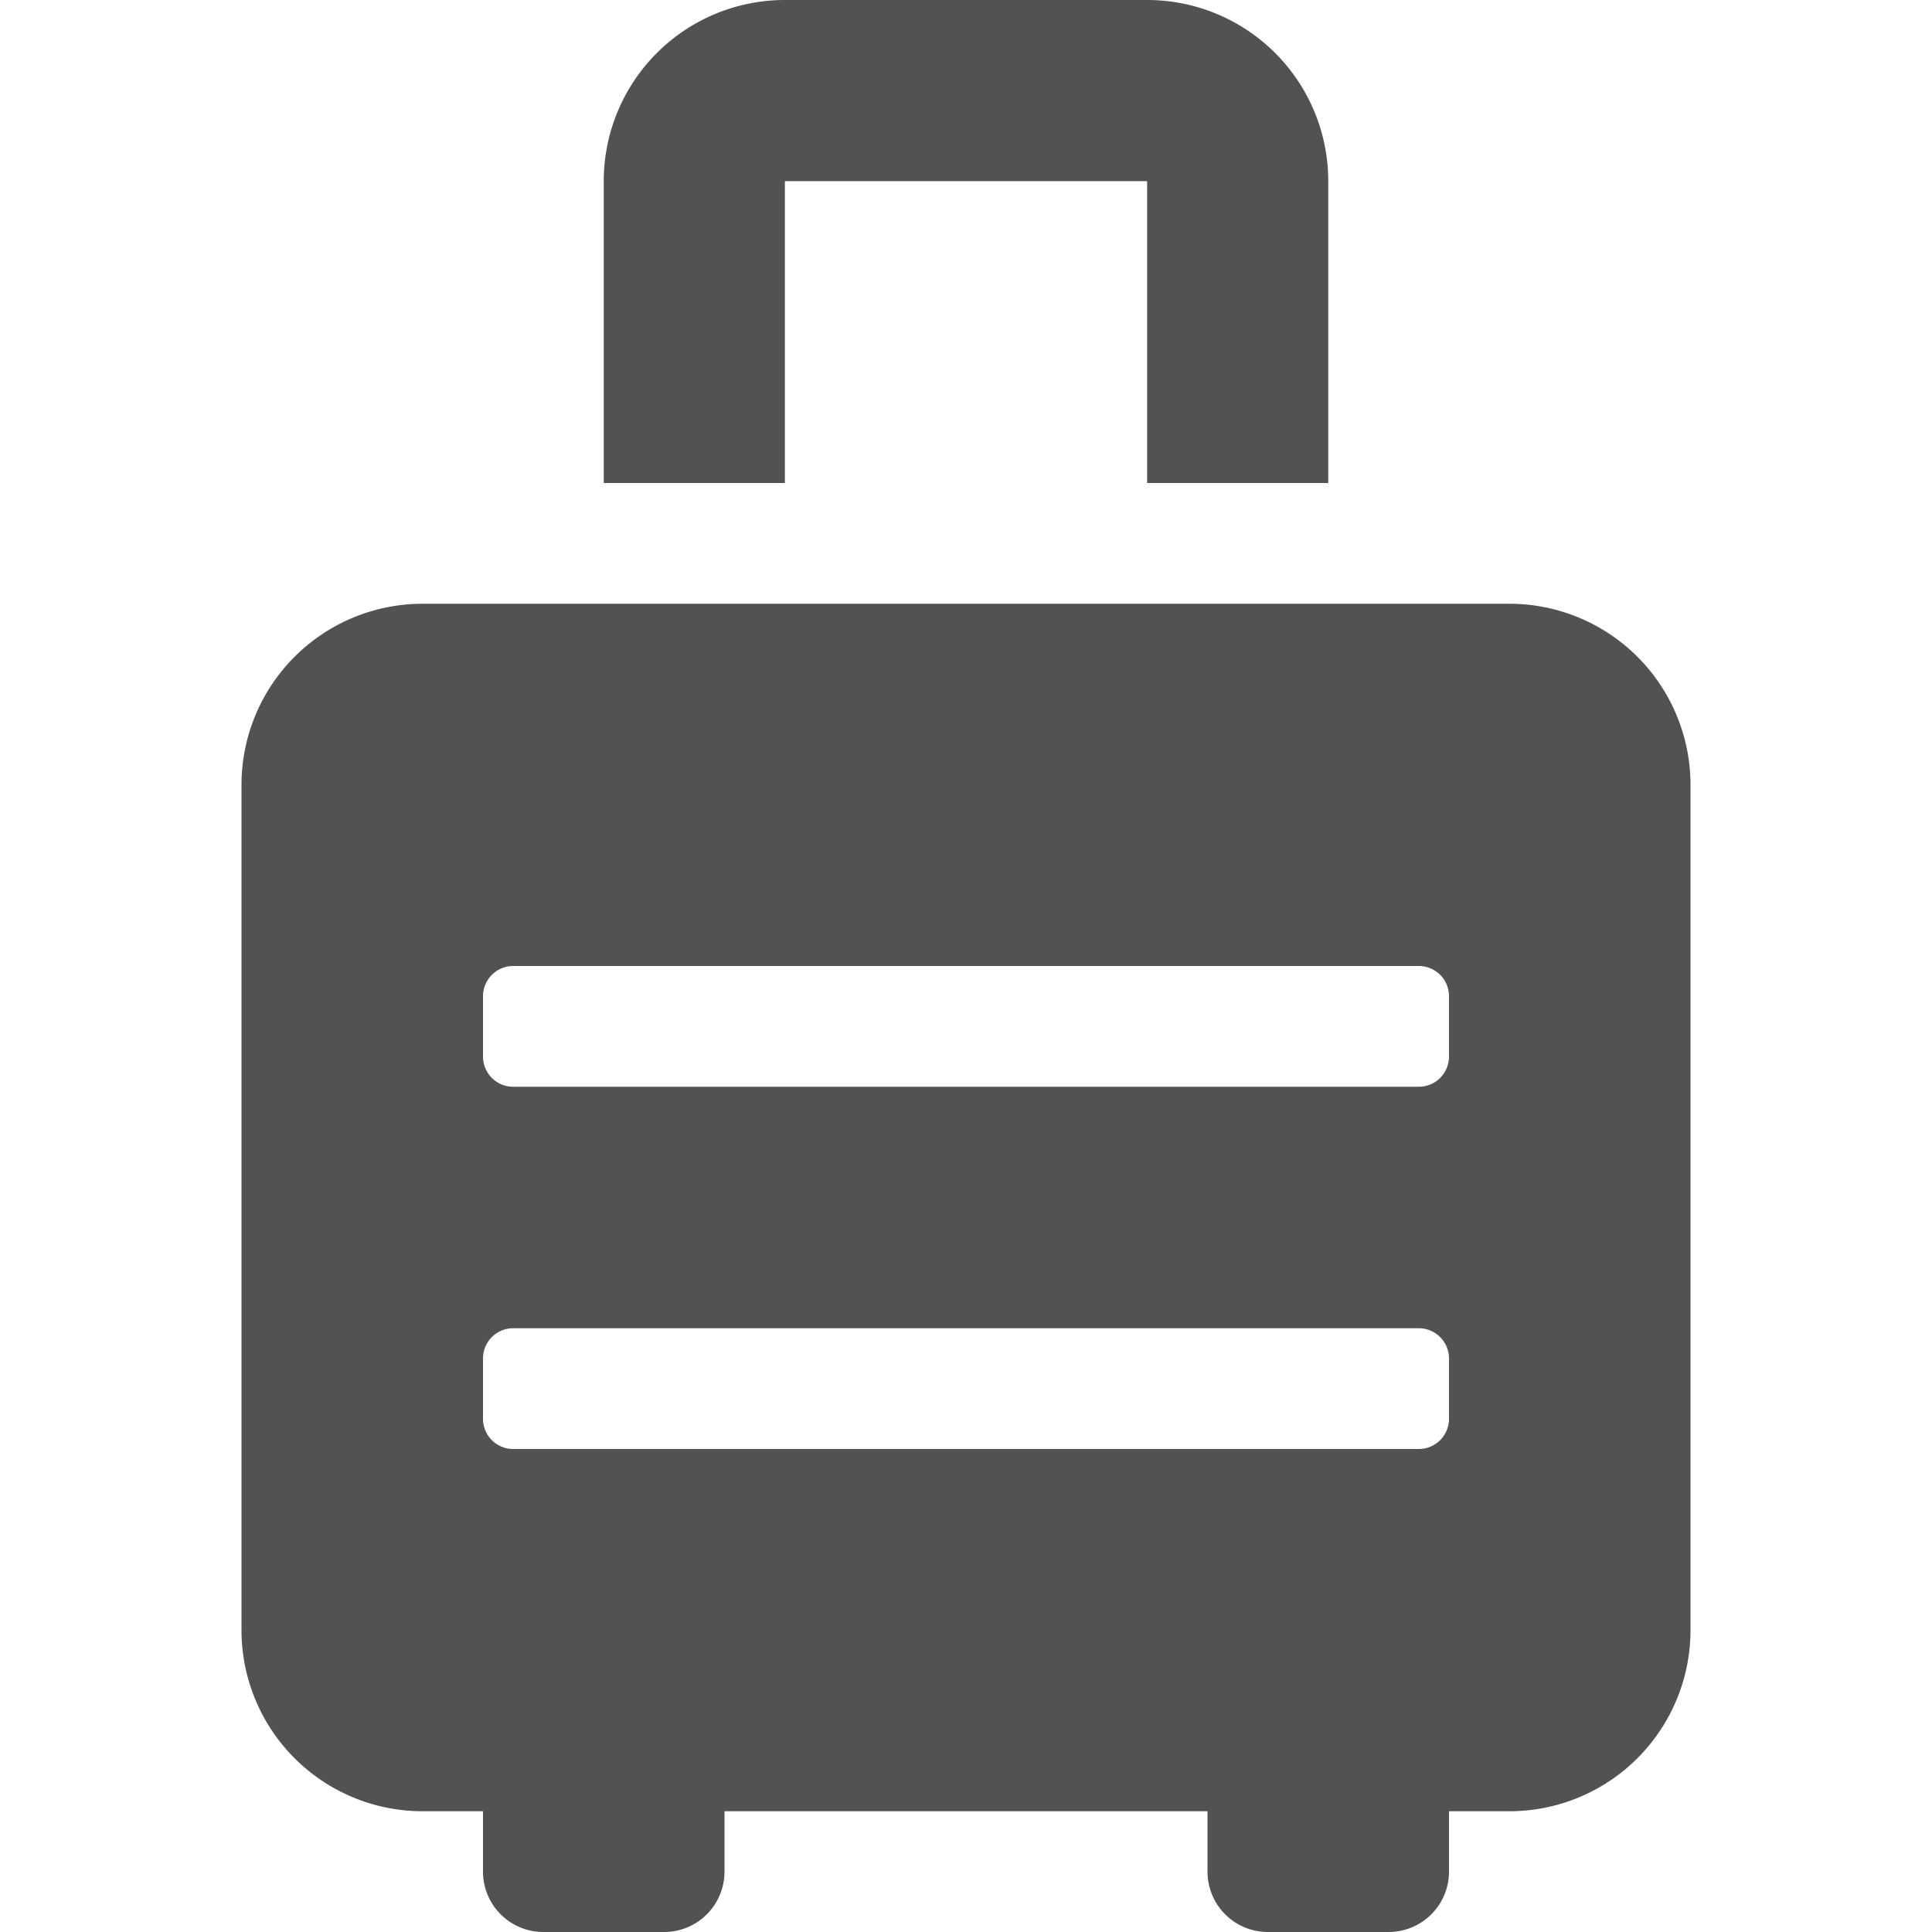 <svg xmlns="http://www.w3.org/2000/svg" xmlns:xlink="http://www.w3.org/1999/xlink" width="104" height="104" viewBox="0 0 104 104"><defs><style>.a,.c{fill:#525252;}.a{stroke:#707070;}.b{clip-path:url(#a);}</style><clipPath id="a"><rect class="a" width="104" height="104" transform="translate(33 49)"/></clipPath></defs><g class="b" transform="translate(-33 -49)"><path class="c" d="M68.25,32.5H9.75A9.75,9.75,0,0,0,0,42.25v45.5A9.75,9.75,0,0,0,9.75,97.5H13v3.25A3.249,3.249,0,0,0,16.25,104h6.5A3.249,3.249,0,0,0,26,100.75V97.5H52v3.25A3.249,3.249,0,0,0,55.25,104h6.5A3.249,3.249,0,0,0,65,100.75V97.5h3.25A9.75,9.75,0,0,0,78,87.75V42.25A9.75,9.75,0,0,0,68.25,32.5ZM65,76.375A1.625,1.625,0,0,1,63.375,78H14.625A1.625,1.625,0,0,1,13,76.375v-3.25A1.625,1.625,0,0,1,14.625,71.5h48.75A1.625,1.625,0,0,1,65,73.125Zm0-19.5A1.625,1.625,0,0,1,63.375,58.5H14.625A1.625,1.625,0,0,1,13,56.875v-3.25A1.625,1.625,0,0,1,14.625,52h48.75A1.625,1.625,0,0,1,65,53.625ZM29.25,9.75h19.5V26H58.5V9.75A9.75,9.75,0,0,0,48.75,0H29.25A9.75,9.75,0,0,0,19.5,9.75V26h9.75Z" transform="translate(46 49)"/></g></svg>